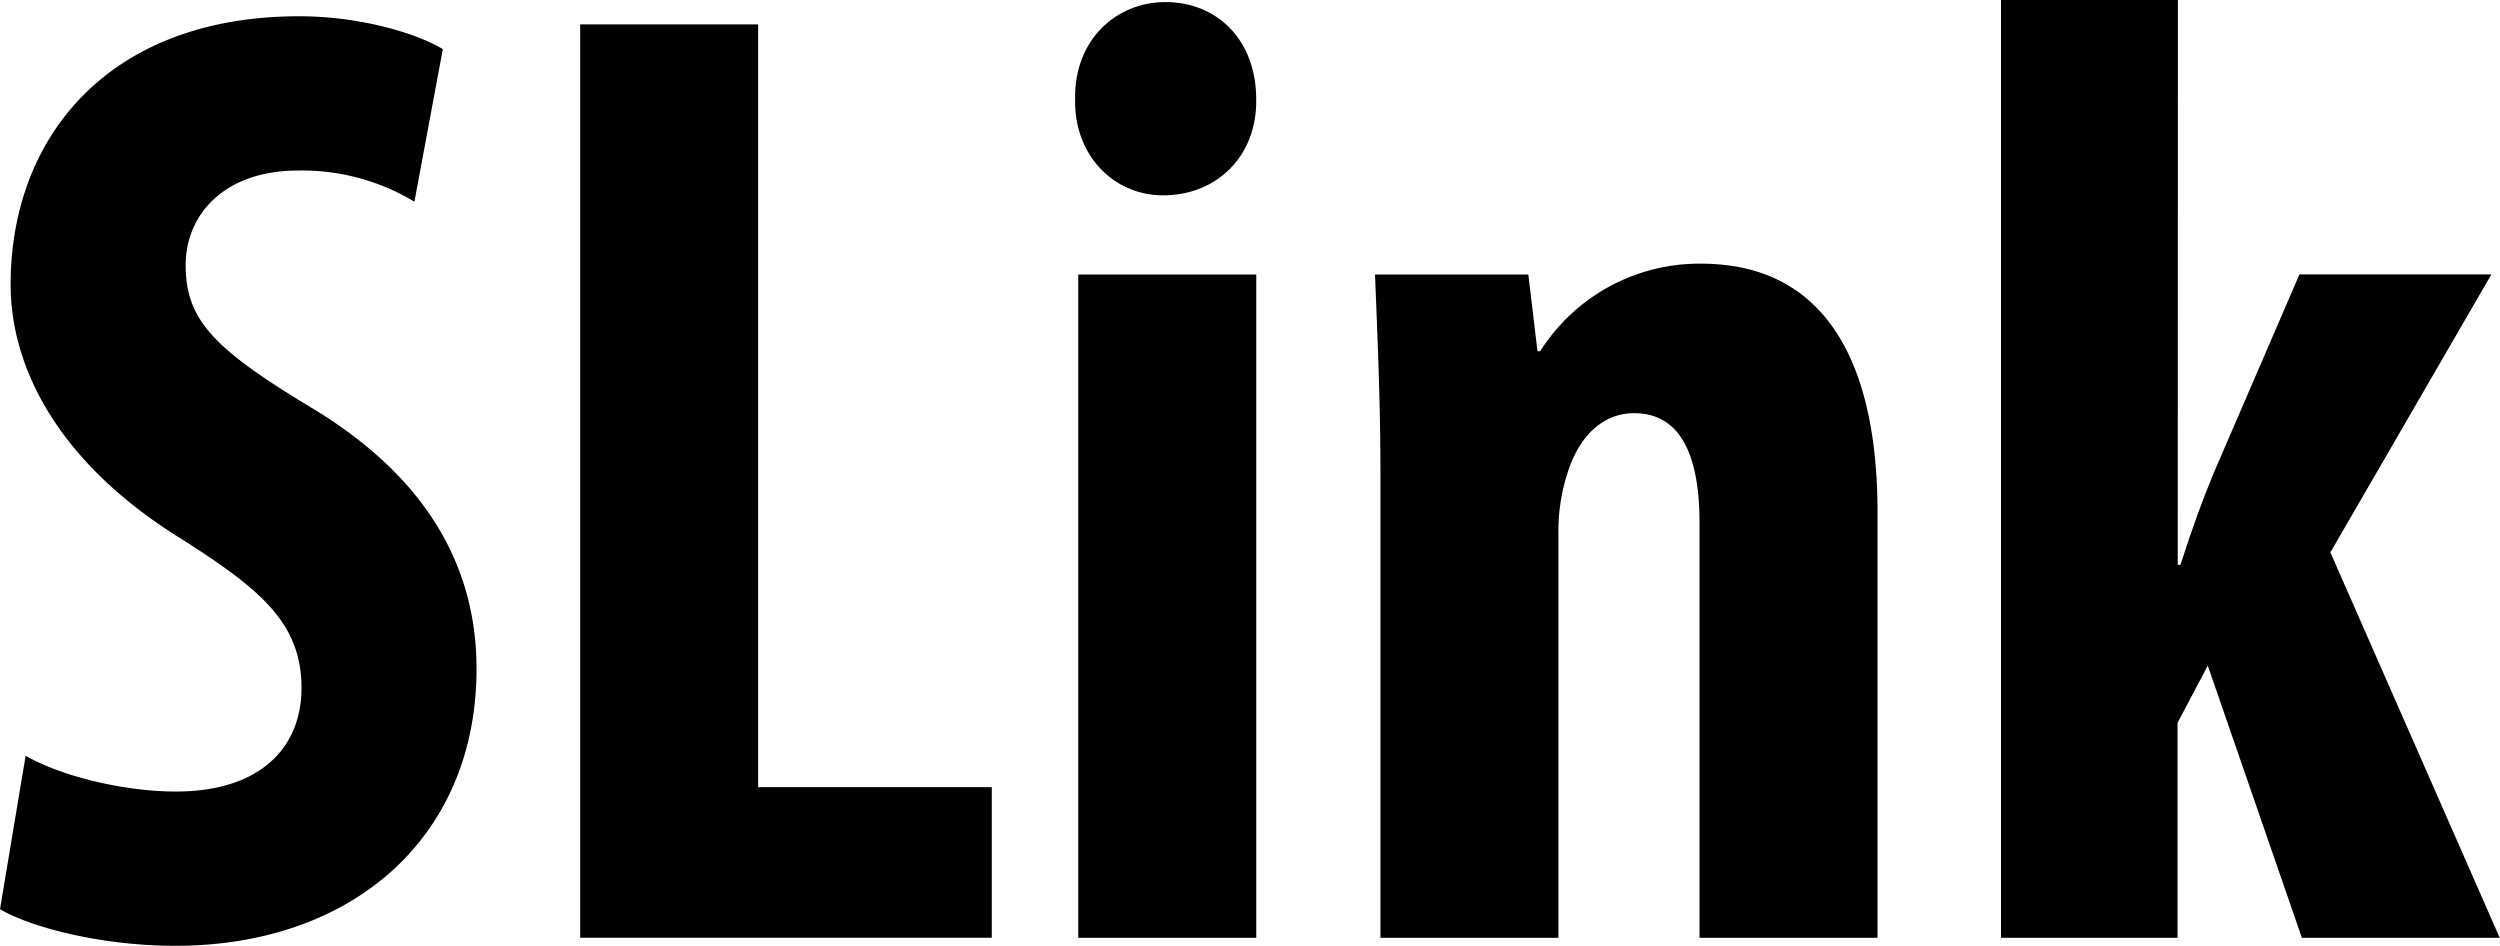 <svg id="Capa_1" data-name="Capa 1" xmlns="http://www.w3.org/2000/svg" viewBox="0 0 461.19 174.5"><path d="M679.59,580.21c6.78,3.89,18.39,6.6,27.72,6.6,15.45,0,23.17-8,23.17-19.12,0-12-7.64-18.21-21.91-27.33-23-14.13-31.75-31.79-31.75-47.09,0-27.06,17.94-49.48,53.24-49.48,11.19,0,21.61,3.11,26.49,6.06L751.31,478a40.12,40.12,0,0,0-21.42-5.75c-14.06,0-20.78,8.5-20.78,17.41,0,10.1,5.08,15.43,23.19,26.34,22.35,13.42,30.47,30.49,30.47,48.16,0,31-22.75,51.11-55.61,51.11-13.6,0-26.67-3.41-32.3-6.76Z" transform="translate(-674.86 -440.79)"/><path d="M781.89,445.29h32.83V586h43.1v27.78H781.89Z" transform="translate(-674.86 -440.79)"/><path d="M906.6,459.1c.19,10.48-7.29,17.73-17.18,17.73-9,0-16.42-7.25-16.23-17.73-.19-11,7.59-17.93,16.68-17.93C899.31,441.17,906.6,448.08,906.6,459.1ZM873.77,613.79V491.43h32.84V613.79Z" transform="translate(-674.86 -440.79)"/><path d="M929.52,528.25c0-13.37-.55-25.17-1-36.82H956.8l1.69,14.15h.5a34.76,34.76,0,0,1,29.65-16.15c23.2,0,32.58,18.55,32.58,45.9v78.46H988.38V537.21c0-10.3-2.4-20.2-12.06-20.2-5.41,0-10,3.77-12.28,11a35,35,0,0,0-1.69,11.29v74.49H929.52Z" transform="translate(-674.86 -440.79)"/><path d="M1076.6,545h.5c2.25-7,4.11-12.09,6.16-17l15.79-36.59h35.41l-29.7,51.28L1136,613.79h-36.5l-17.36-50.21-5.58,10.57v39.64H1044v-173h32.63Z" transform="translate(-674.86 -440.79)"/></svg>